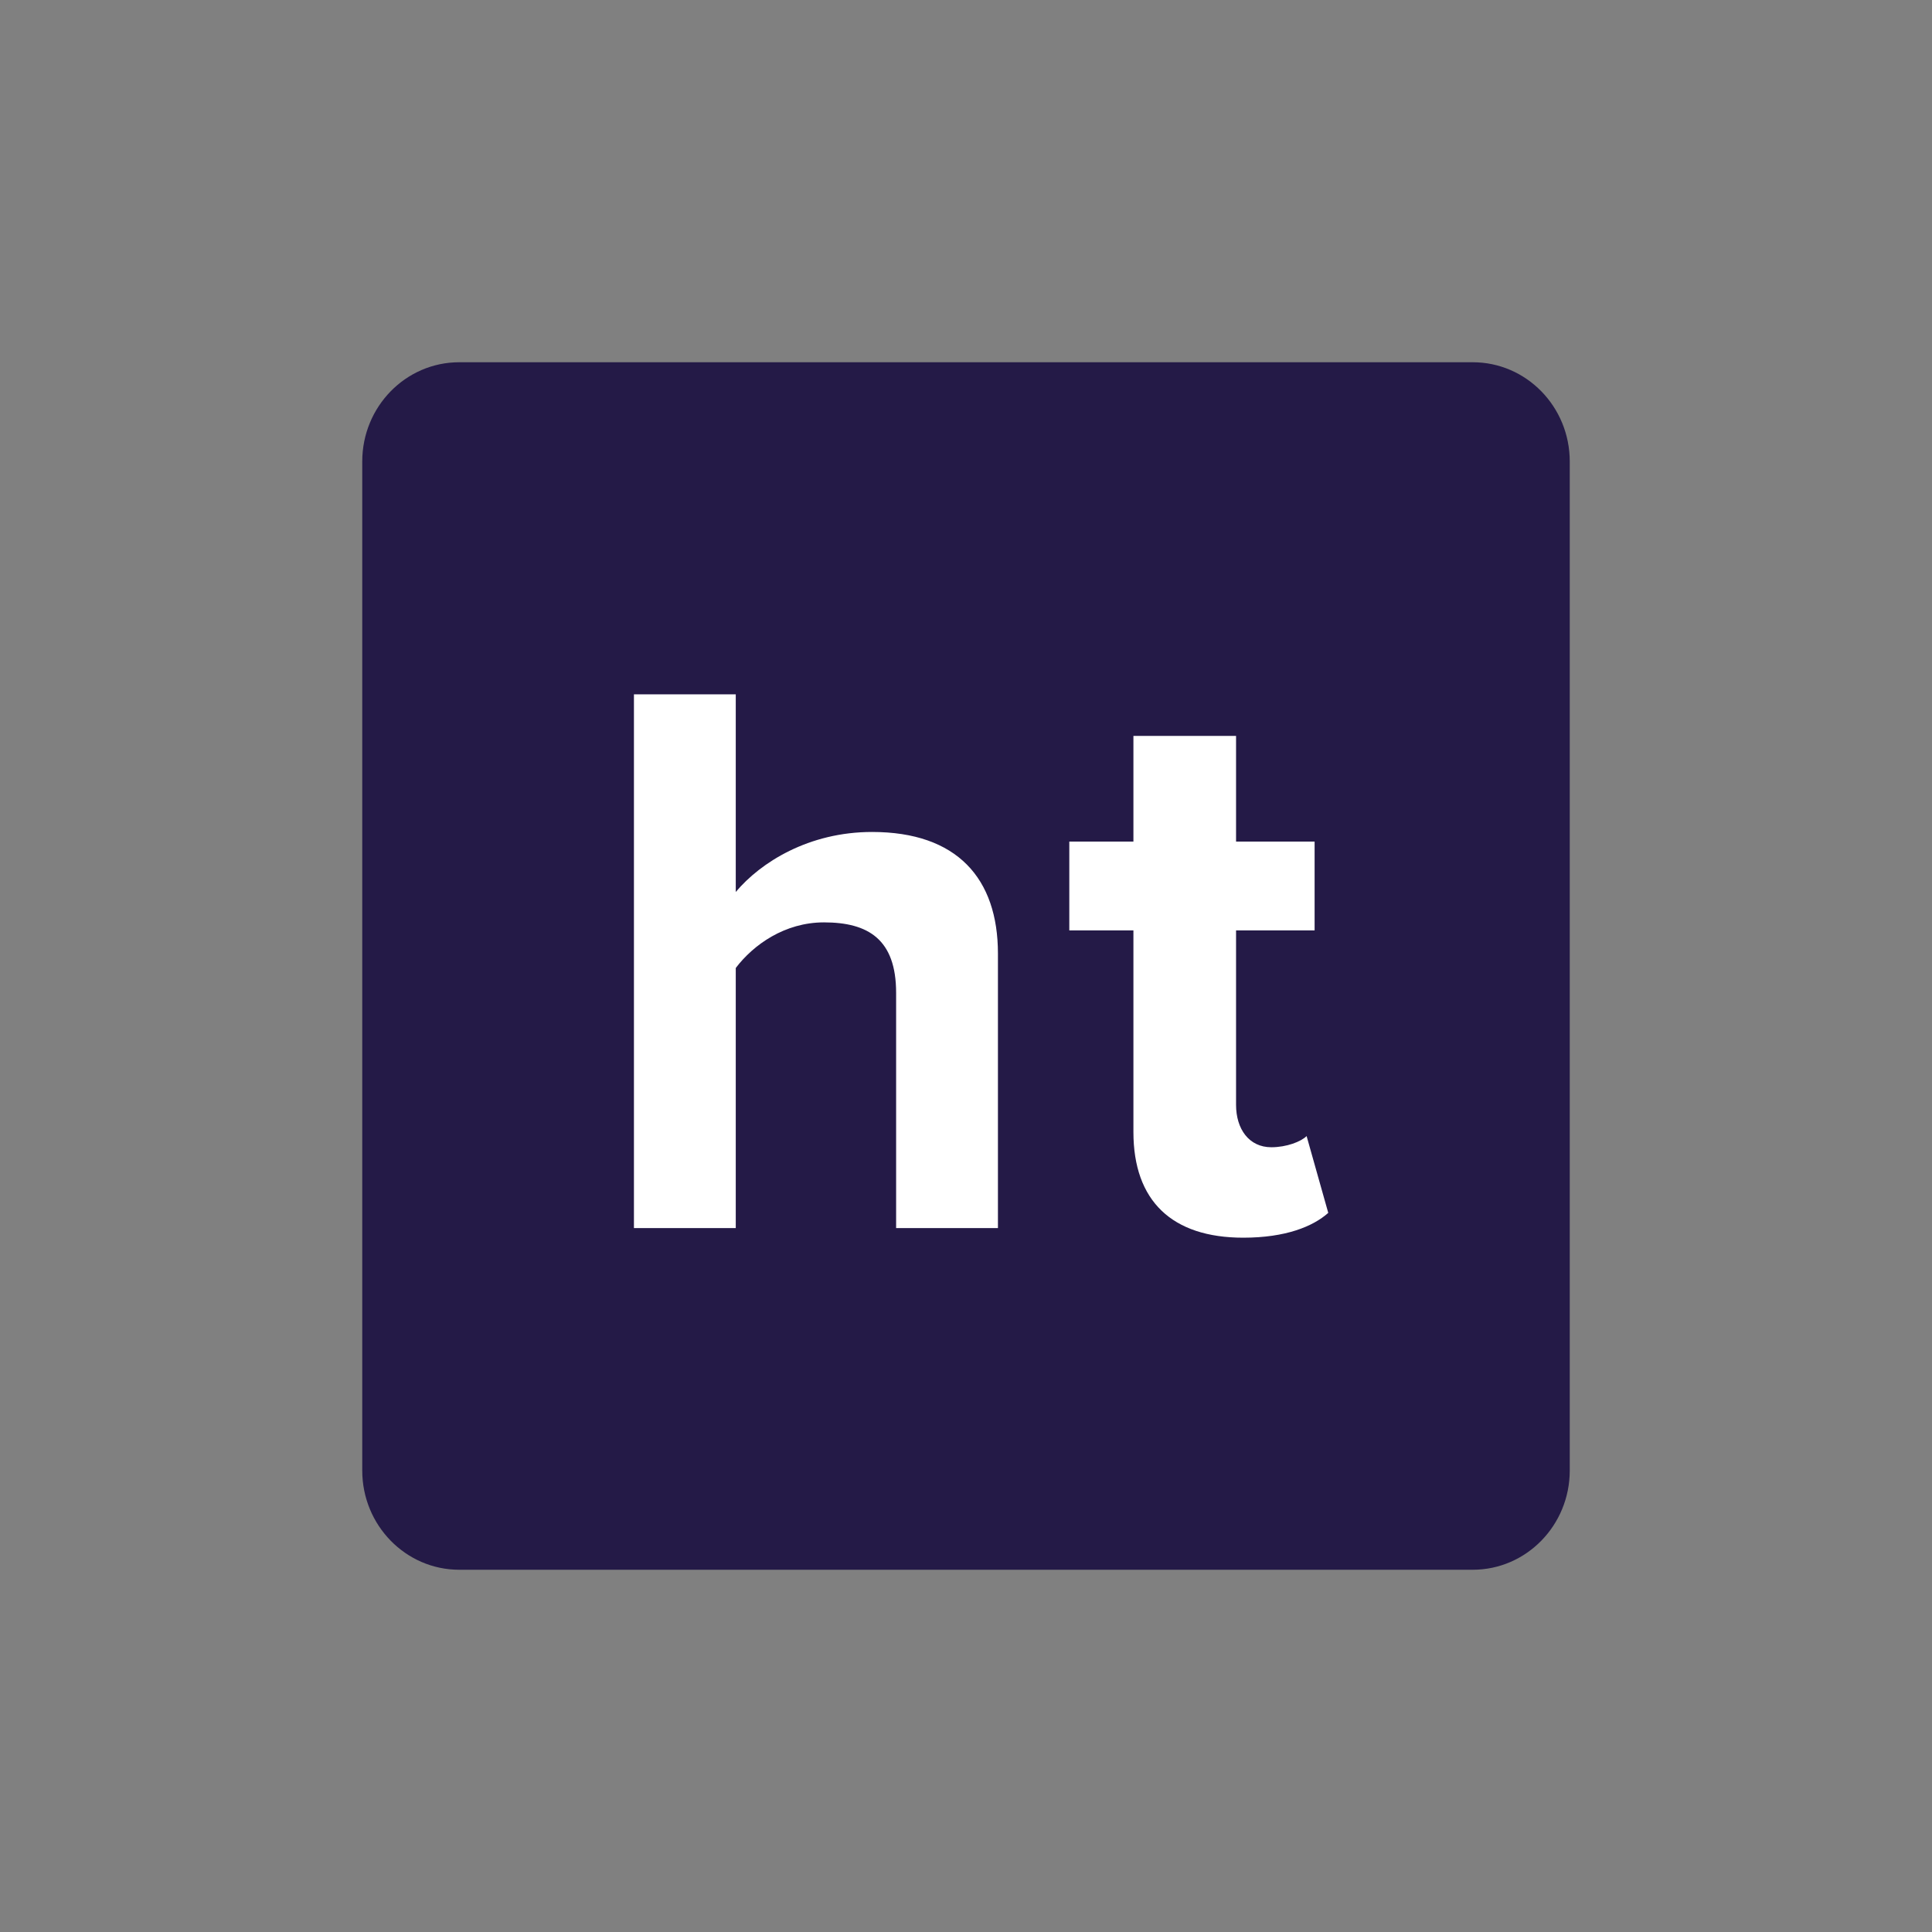 <svg width="64" height="64" fill="none" xmlns="http://www.w3.org/2000/svg"><rect width="100%" height="100%" fill="#808080" stroke="none"/><path fill-rule="evenodd" clip-rule="evenodd" d="M48.786 52H15.213C13.44 52 12 50.528 12 48.713V15.287C12 13.471 13.44 12 15.213 12h33.574C50.56 12 52 13.471 52 15.287v33.426C52 50.528 50.56 52 48.787 52" fill="#241A47"/><path d="M33.058 40.682h-3.373v-7.794c0-1.776-.93-2.333-2.39-2.333-1.302 0-2.338.742-2.922 1.511v8.616H21V23h3.373v6.548c.823-.981 2.417-1.988 4.515-1.988 2.815 0 4.17 1.537 4.17 4.03v9.092ZM44 40.178c-.505.45-1.408.822-2.815.822-2.364 0-3.639-1.22-3.639-3.5v-6.68h-2.124v-2.942h2.124v-3.5h3.4v3.5h2.602v2.942h-2.602v5.78c0 .795.425 1.404 1.168 1.404.505 0 .983-.185 1.169-.37L44 40.177Z" fill="#fff"/></svg>
